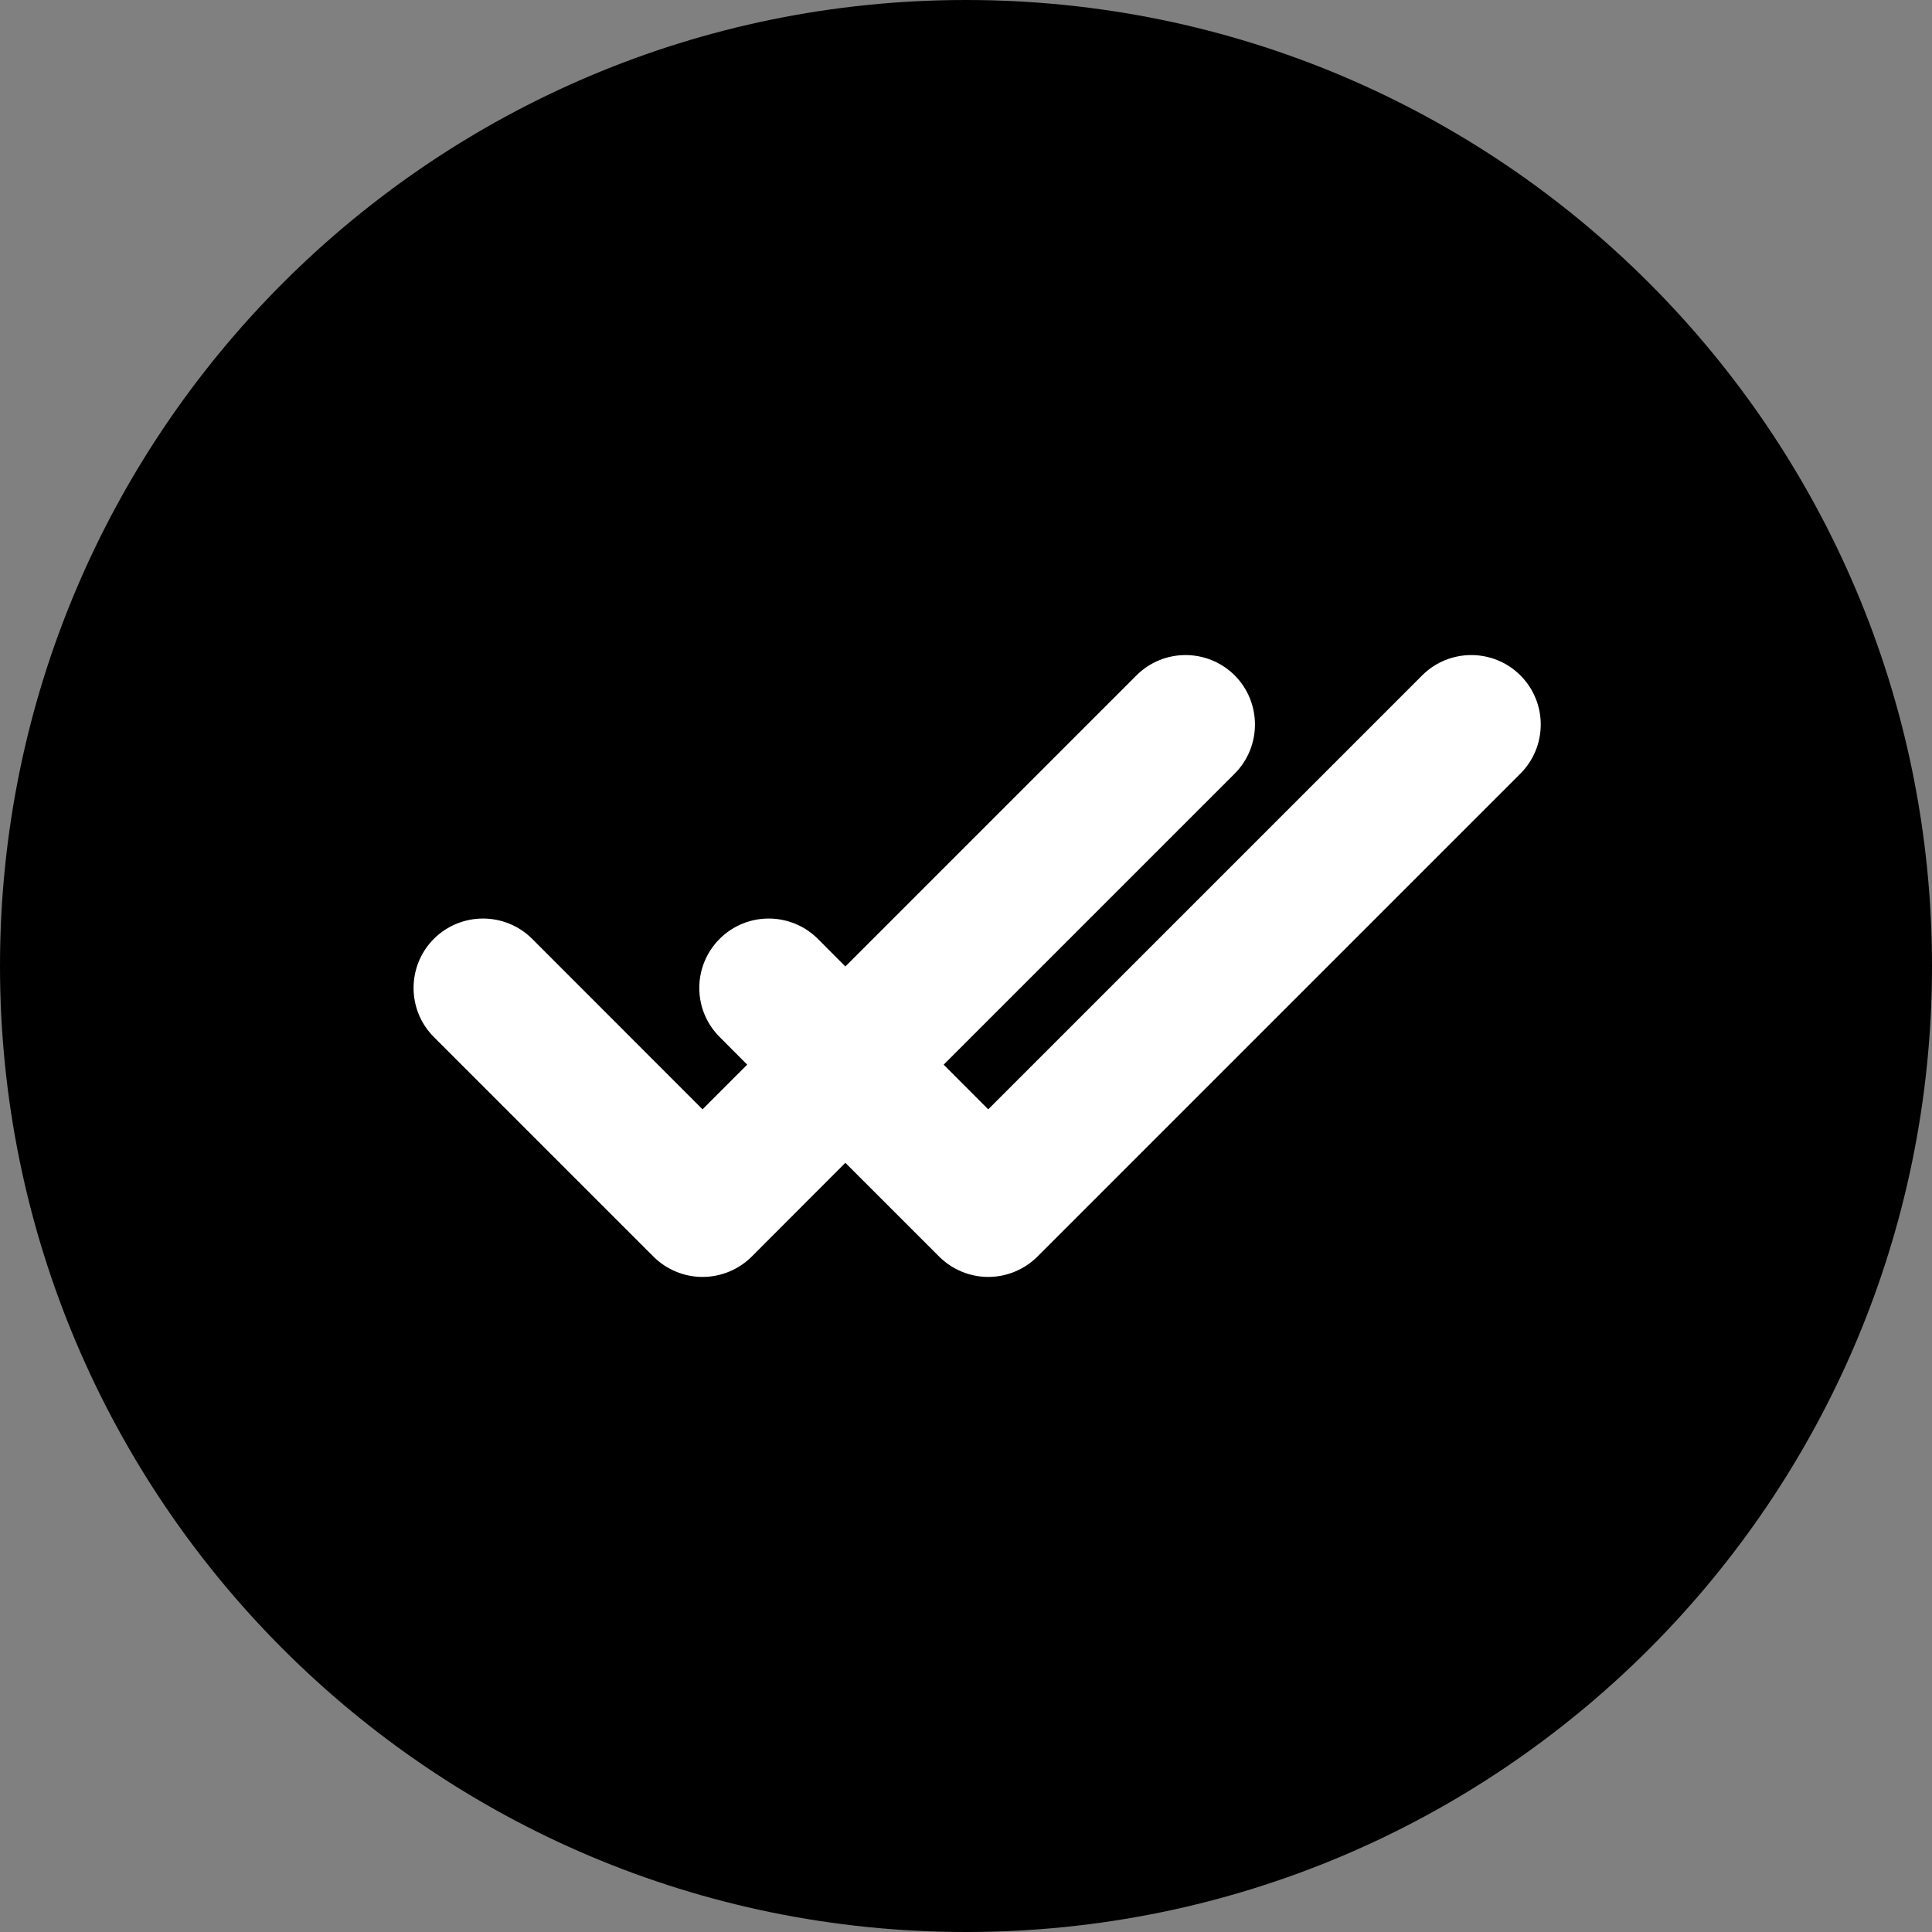 <svg width="16" height="16" viewBox="0 0 16 16" fill="none" xmlns="http://www.w3.org/2000/svg">
<rect x="0" y="0" width="16" height="16" fill="#808080" stroke="none"/>
<path d="M16 8C16 12.418 12.418 16 8 16C3.582 16 0 12.418 0 8C0 3.582 3.582 0 8 0C12.418 0 16 3.582 16 8Z" fill="black"/>
<path d="M10.225 6.407C10.449 6.182 10.449 5.818 10.225 5.593C10 5.369 9.636 5.369 9.412 5.593L7.001 8.004L6.773 7.775C6.548 7.551 6.184 7.551 5.96 7.775C5.735 8 5.735 8.364 5.96 8.588L6.188 8.817L5.818 9.187L4.407 7.775C4.182 7.551 3.818 7.551 3.593 7.775C3.369 8 3.369 8.364 3.593 8.588L5.412 10.407C5.519 10.514 5.666 10.575 5.818 10.575C5.971 10.575 6.117 10.514 6.225 10.407L7.001 9.63L7.778 10.407C7.886 10.514 8.032 10.575 8.184 10.575C8.337 10.575 8.483 10.514 8.591 10.407L12.591 6.407C12.816 6.182 12.816 5.818 12.591 5.593C12.367 5.369 12.002 5.369 11.778 5.593L8.184 9.187L7.815 8.817L10.225 6.407Z" fill="white"/>
</svg>
